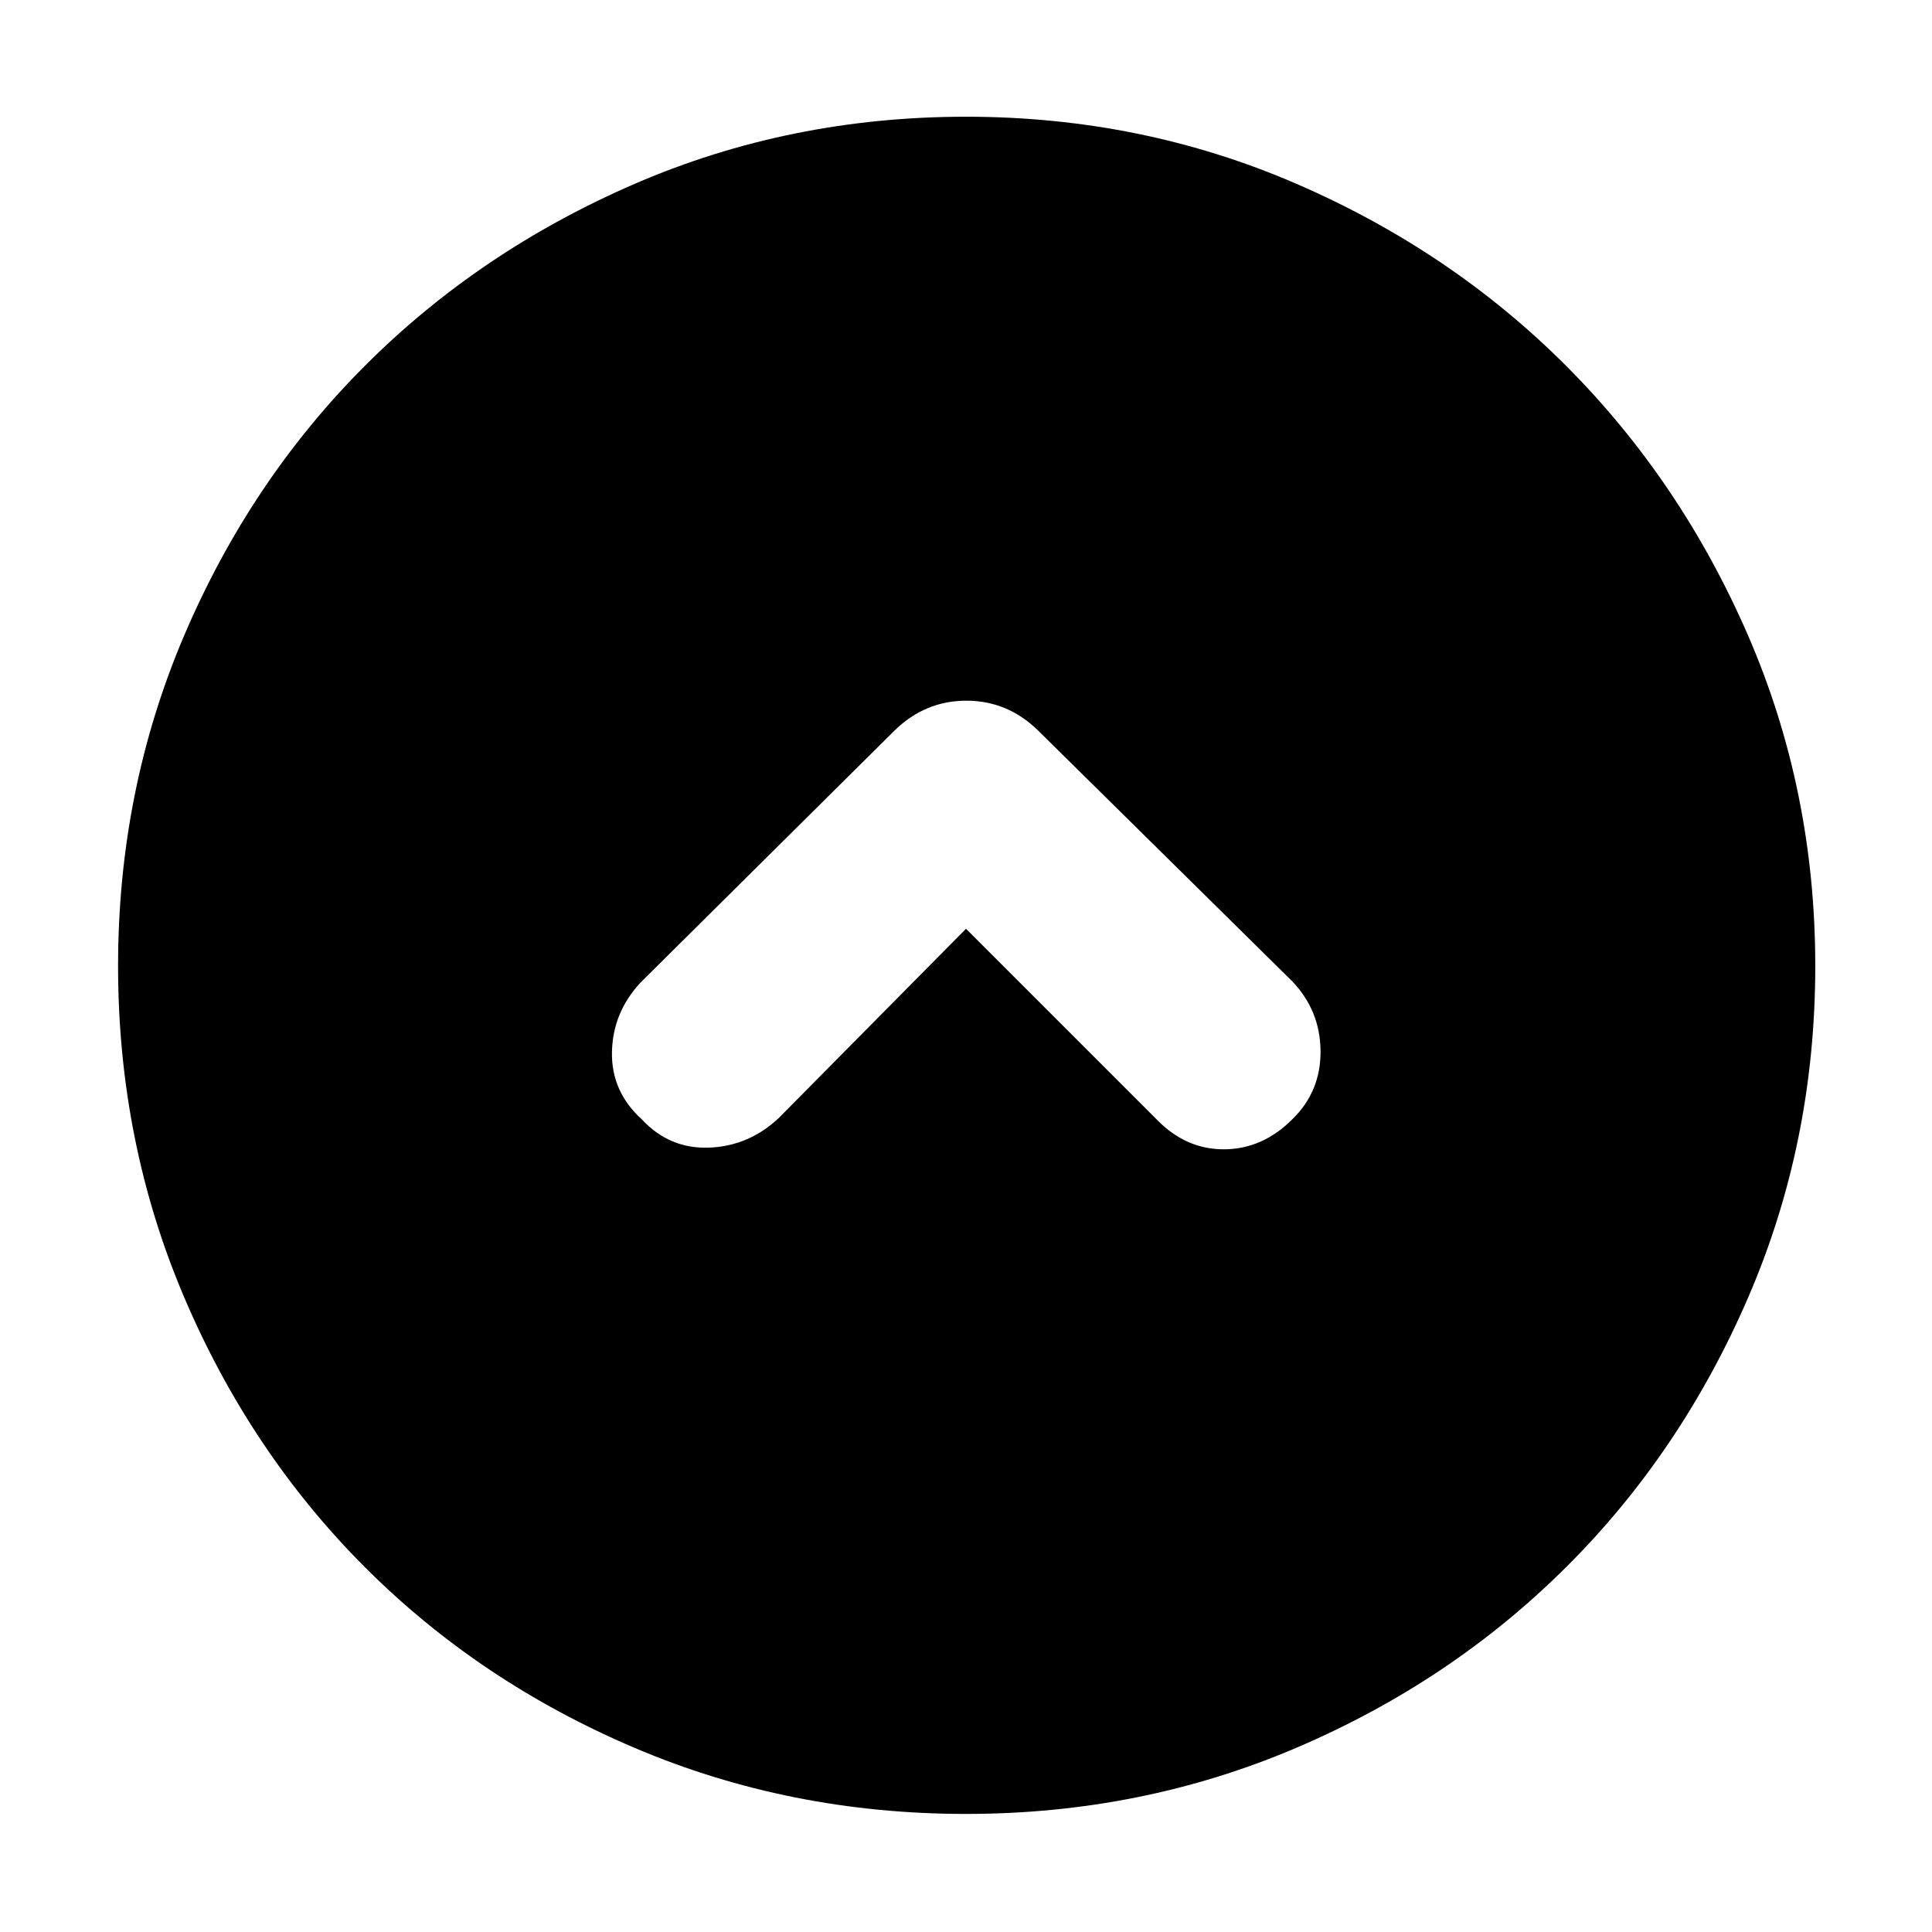 <svg xmlns="http://www.w3.org/2000/svg" height="40" viewBox="0 -960 960 960" width="40"><path d="m480-498.5 94.67 94.67q14.5 15 33.58 14.91 19.08-.08 33.92-14.94 14.16-13.81 14-33.89-.17-20.08-14-34.58L515.83-597q-15.13-14.83-35.65-14.83-20.51 0-35.68 14.83L318.33-471.83q-13.83 14.83-14.25 34.5-.41 19.66 14.75 33.47 13.84 14.86 33.5 14.11 19.67-.75 34.5-14.58L480-498.5Zm0 439.83q-87.57 0-164.72-32.84-77.15-32.85-134.05-89.85-56.9-57-89.73-134.07Q58.67-392.51 58.67-480q0-87.24 32.84-164.22 32.85-76.98 89.85-134.05 57-57.06 134.07-90.4Q392.51-902 480-902q87.24 0 164.22 33.35 76.98 33.34 134.05 90.51 57.06 57.17 90.4 134.07Q902-567.16 902-480q0 87.57-33.35 164.72-33.34 77.15-90.51 134.05-57.17 56.9-134.07 89.73Q567.16-58.67 480-58.67Z"/></svg>